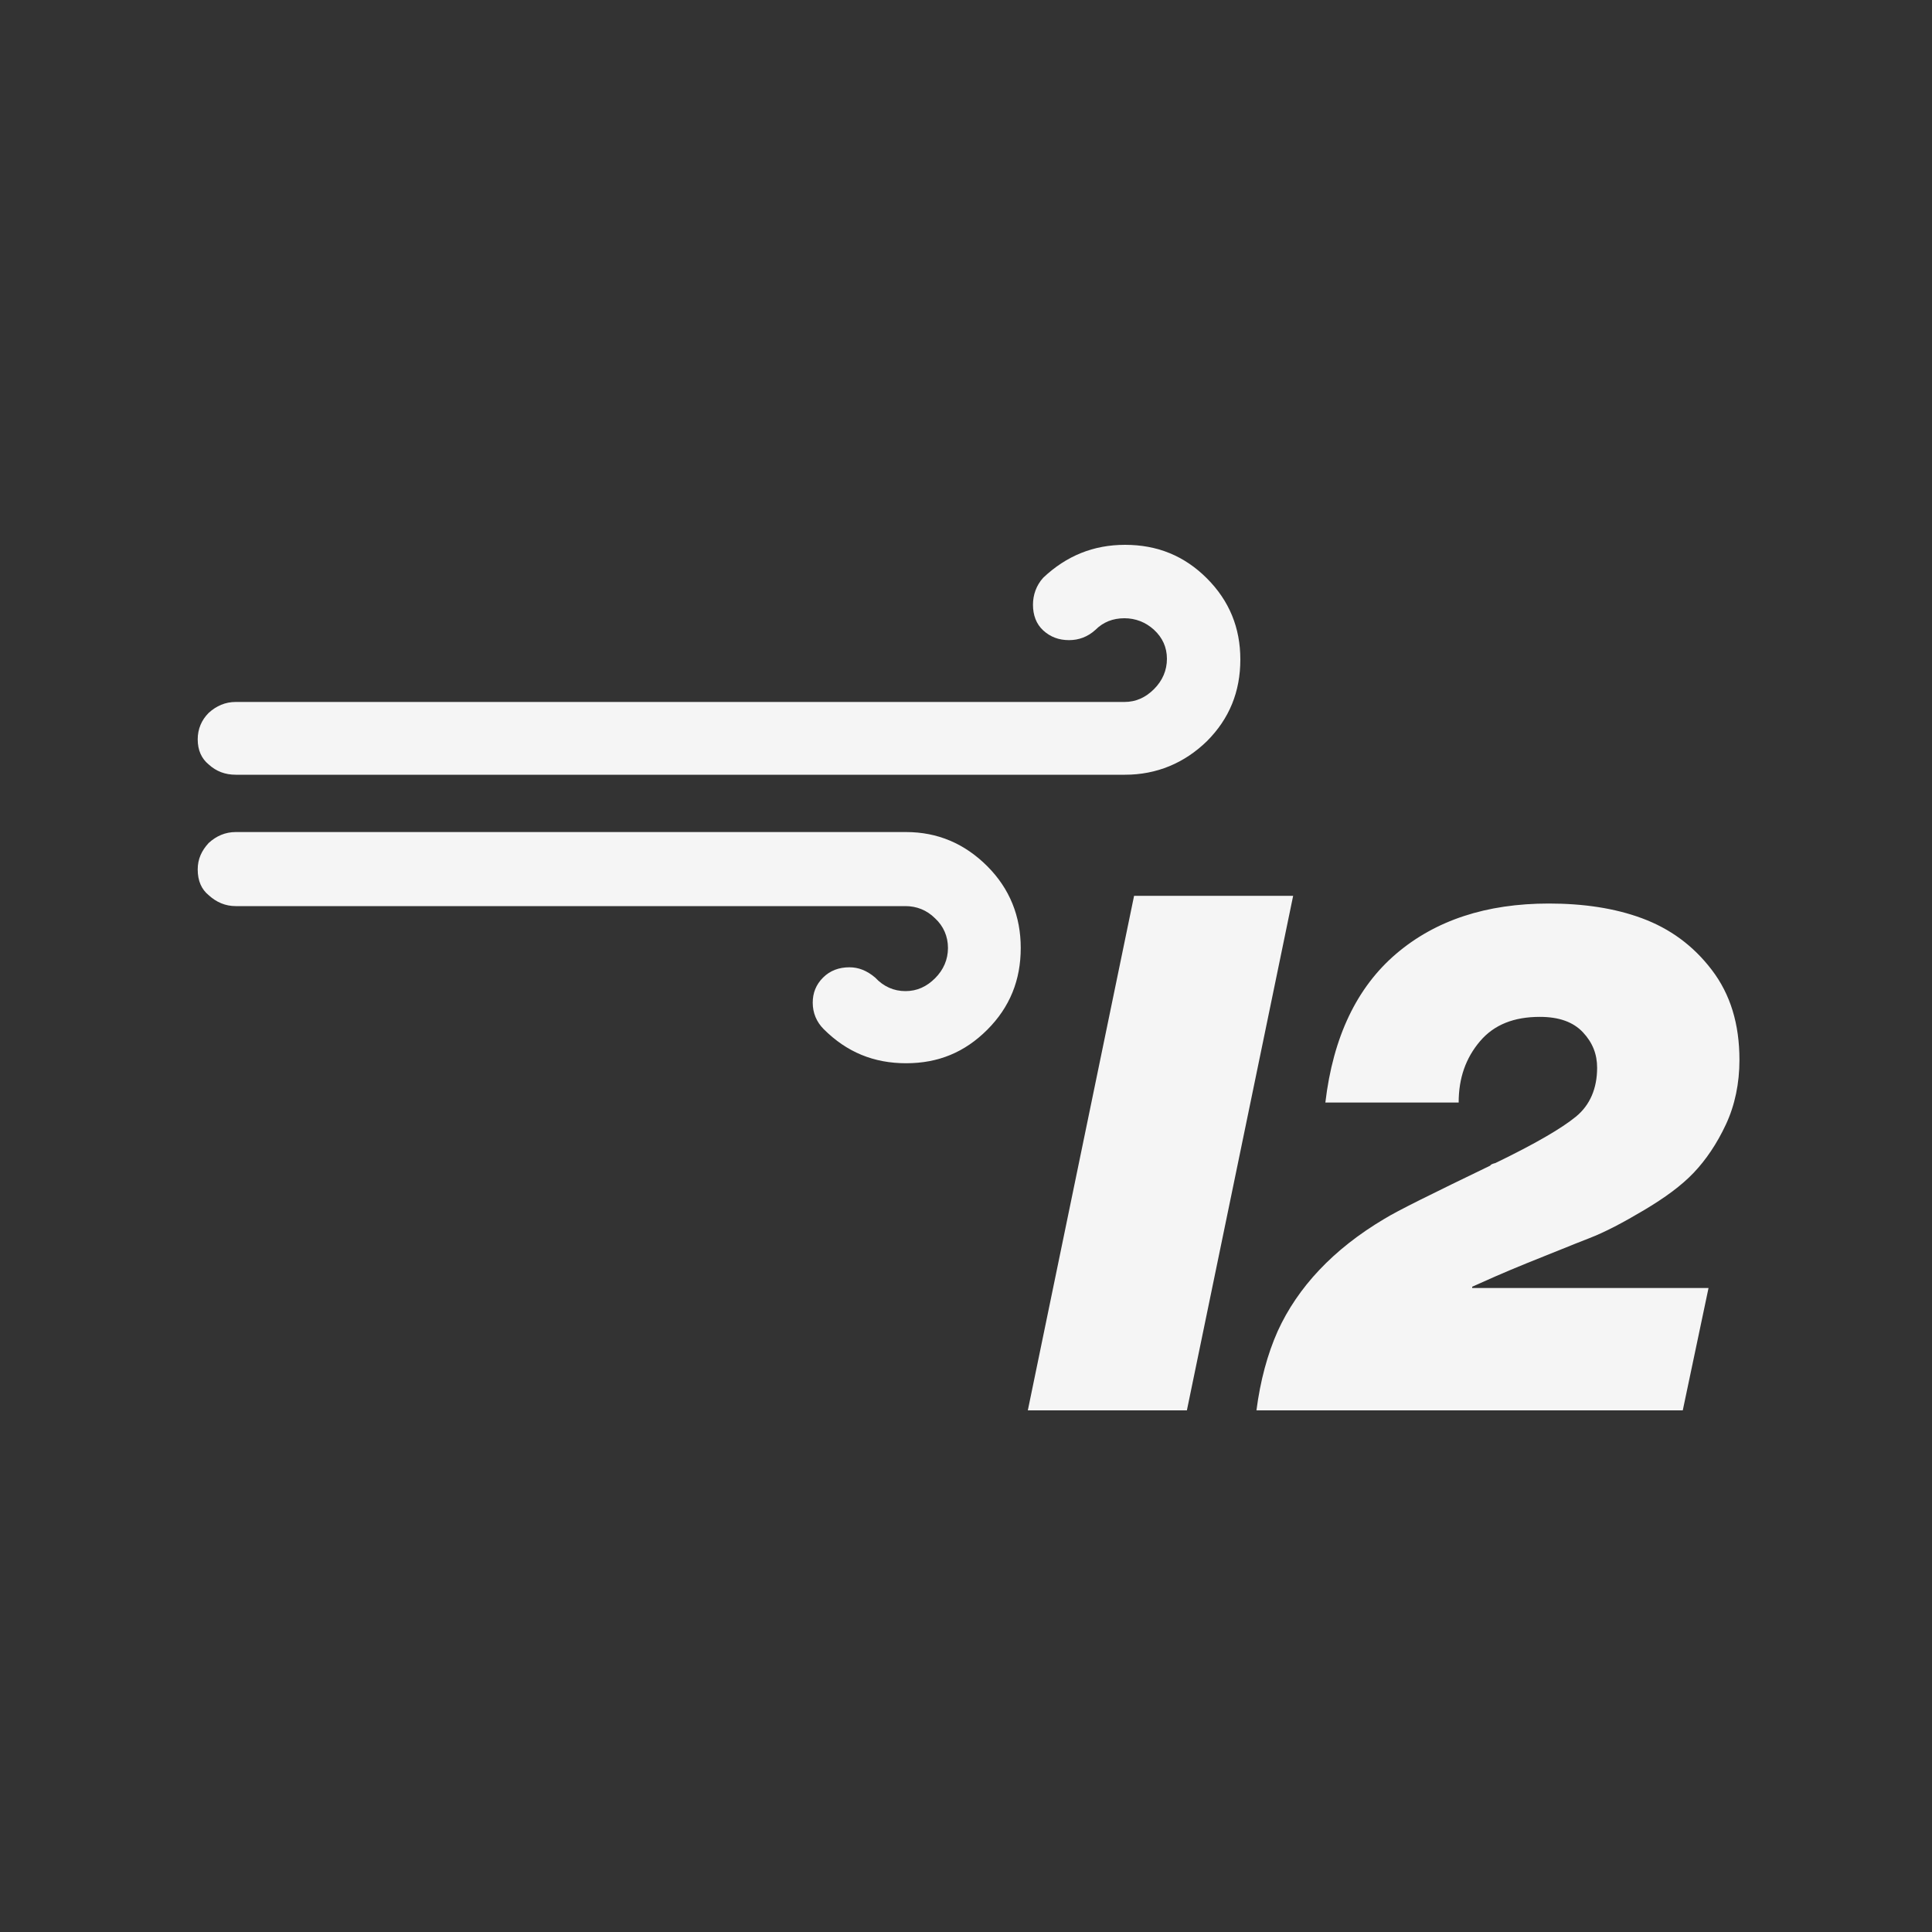 <?xml version="1.0" encoding="utf-8"?>
<!-- Generator: Adobe Illustrator 22.0.1, SVG Export Plug-In . SVG Version: 6.00 Build 0)  -->
<svg version="1.1" id="Layer_1" xmlns="http://www.w3.org/2000/svg" xmlns:xlink="http://www.w3.org/1999/xlink" x="0px" y="0px"
	 viewBox="0 0 30 30" fill="whitesmoke" style="enable-background:new 0 0 30 30;" xml:space="preserve">
<rect x="0" y="0" width="30" height="30" fill="#333333" stroke="none"/>
<path d="M3.07,13.5c0,0.18,0.06,0.31,0.17,0.4c0.12,0.11,0.26,0.17,0.42,0.17h10.4c0.17,0,0.33,0.06,0.46,0.19
	c0.13,0.12,0.2,0.28,0.2,0.46s-0.07,0.34-0.2,0.47c-0.13,0.13-0.28,0.2-0.46,0.2c-0.18,0-0.34-0.07-0.47-0.21
	c-0.13-0.11-0.26-0.16-0.4-0.16c-0.16,0-0.3,0.05-0.41,0.16c-0.11,0.11-0.16,0.24-0.16,0.39c0,0.16,0.06,0.3,0.17,0.41
	c0.36,0.36,0.78,0.53,1.28,0.53s0.91-0.17,1.26-0.52c0.35-0.35,0.52-0.77,0.52-1.27c0-0.49-0.17-0.92-0.52-1.27
	c-0.35-0.35-0.77-0.53-1.26-0.53H3.66c-0.16,0-0.3,0.06-0.42,0.17C3.13,13.21,3.07,13.34,3.07,13.5z M3.07,11.48
	c0,0.17,0.06,0.3,0.17,0.39c0.12,0.11,0.26,0.16,0.42,0.16h13.81c0.49,0,0.92-0.18,1.27-0.52c0.35-0.35,0.52-0.77,0.52-1.27
	c0-0.49-0.17-0.91-0.52-1.26s-0.77-0.52-1.27-0.52c-0.49,0-0.91,0.17-1.27,0.51c-0.11,0.12-0.16,0.27-0.16,0.42
	c0,0.16,0.05,0.3,0.16,0.4c0.11,0.1,0.24,0.15,0.4,0.15c0.15,0,0.29-0.05,0.41-0.16c0.12-0.12,0.27-0.18,0.45-0.18
	c0.17,0,0.33,0.06,0.46,0.18c0.13,0.12,0.2,0.27,0.2,0.45c0,0.18-0.07,0.34-0.2,0.47c-0.13,0.13-0.28,0.2-0.46,0.2H3.66
	c-0.16,0-0.3,0.06-0.42,0.17C3.13,11.18,3.07,11.32,3.07,11.48z M15.96,21.9h2.47l1.65-7.99h-2.47L15.96,21.9z M19.51,21.9h6.62
	l0.4-1.9h-3.67v-0.02c0.2-0.09,0.49-0.22,0.86-0.37c0.38-0.15,0.69-0.28,0.95-0.38s0.54-0.25,0.86-0.44
	c0.32-0.19,0.58-0.38,0.77-0.58s0.36-0.45,0.5-0.75s0.21-0.64,0.21-1c0-0.56-0.14-1.02-0.43-1.4c-0.29-0.38-0.65-0.64-1.08-0.8
	c-0.43-0.16-0.92-0.23-1.45-0.23c-0.97,0-1.76,0.26-2.37,0.78c-0.61,0.52-0.98,1.29-1.1,2.31h2.07c0-0.38,0.11-0.69,0.33-0.95
	c0.22-0.26,0.53-0.38,0.93-0.38c0.3,0,0.52,0.08,0.67,0.24c0.15,0.16,0.22,0.34,0.22,0.55c0,0.32-0.11,0.58-0.33,0.76
	c-0.22,0.18-0.63,0.42-1.25,0.72c-0.04,0.01-0.07,0.02-0.08,0.04c-0.89,0.43-1.44,0.7-1.65,0.83c-0.79,0.47-1.34,1.06-1.65,1.74
	C19.68,21.03,19.57,21.44,19.51,21.9z"/>
</svg>
